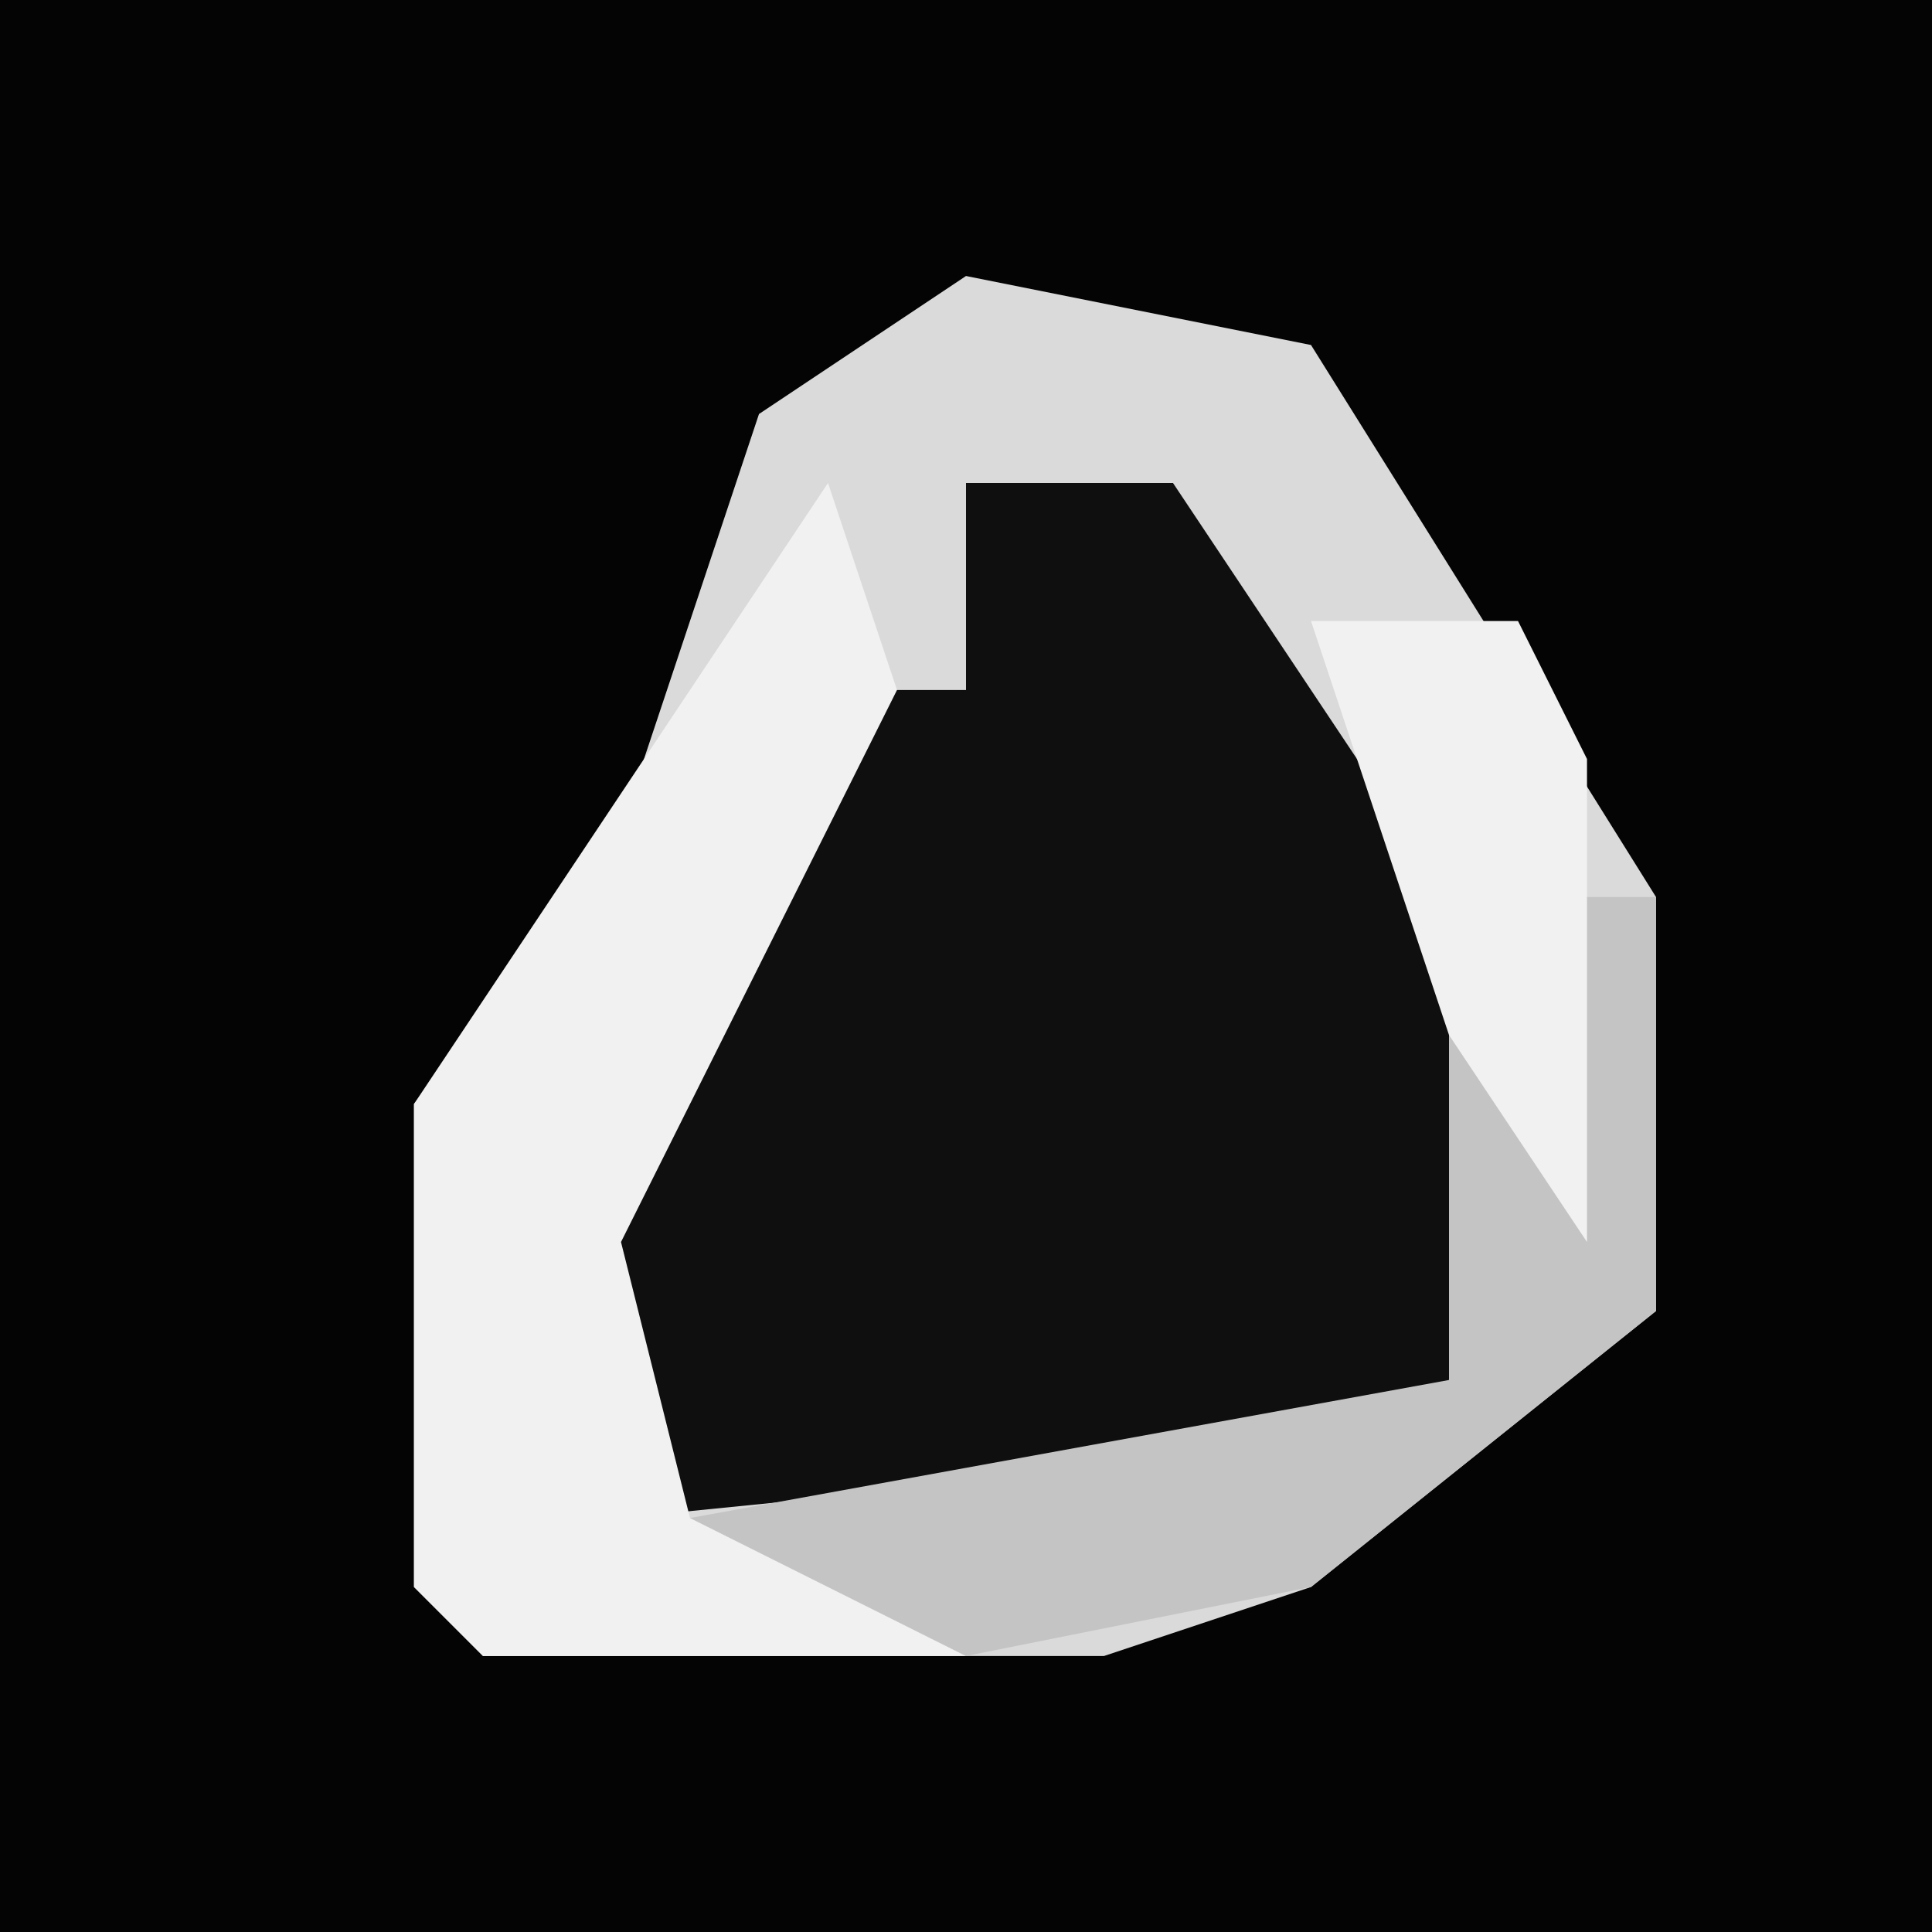 <?xml version="1.0" encoding="UTF-8"?>
<svg version="1.1" xmlns="http://www.w3.org/2000/svg" width="28" height="28">
<path d="M0,0 L28,0 L28,28 L0,28 Z " fill="#040404" transform="translate(0,0)"/>
<path d="M0,0 L5,1 L10,9 L10,15 L5,19 L2,20 L-7,20 L-8,19 L-8,12 L-5,8 L-3,2 Z " fill="#0F0F0F" transform="translate(14,4)"/>
<path d="M0,0 L5,1 L10,9 L10,15 L5,19 L2,20 L-7,20 L-8,19 L-8,12 L-5,8 L-3,2 Z M0,3 L0,6 L-2,6 L-6,14 L-5,18 L5,17 L7,16 L7,9 L3,3 Z " fill="#DADADA" transform="translate(14,4)"/>
<path d="M0,0 L1,3 L-3,11 L-2,15 L2,17 L-5,17 L-6,16 L-6,9 Z " fill="#F1F1F1" transform="translate(12,7)"/>
<path d="M0,0 L1,0 L1,6 L-4,10 L-9,11 L-13,9 L-2,7 L-2,2 Z " fill="#C4C4C4" transform="translate(23,13)"/>
<path d="M0,0 L3,0 L4,2 L4,9 L2,6 Z " fill="#F1F1F1" transform="translate(19,9)"/>
</svg>
